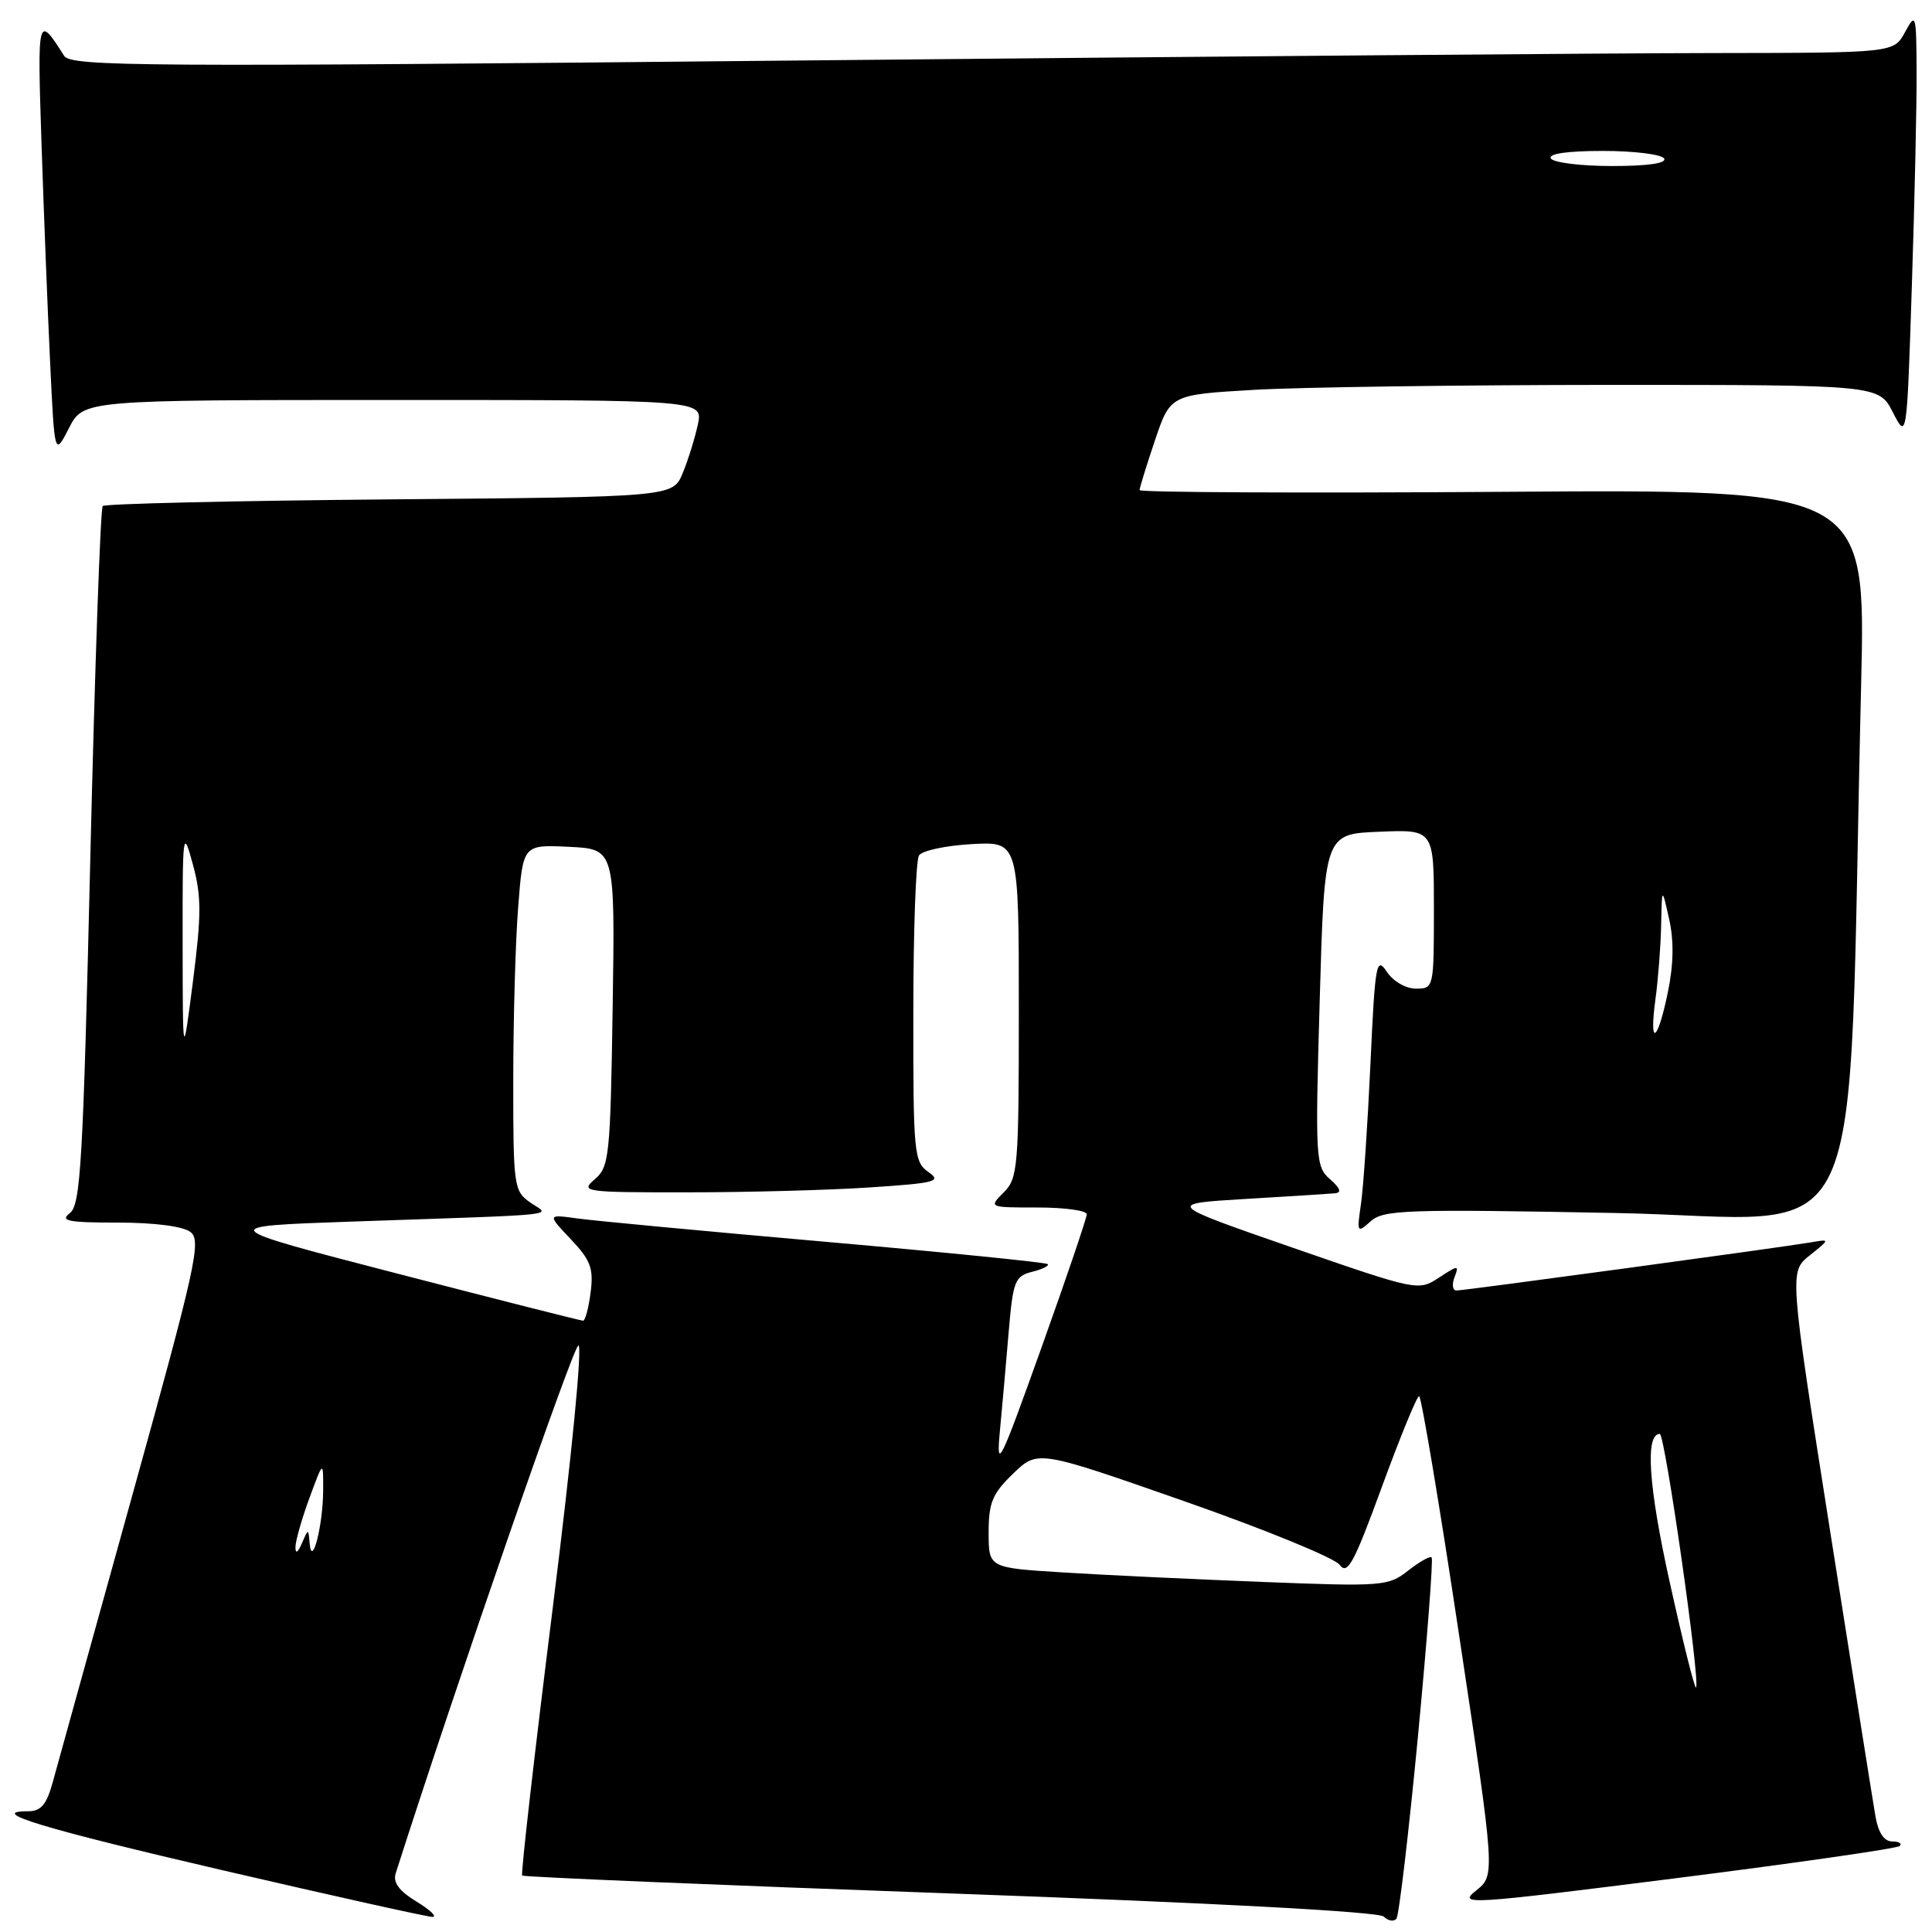 <?xml version="1.0" encoding="UTF-8" standalone="no"?>
<!DOCTYPE svg PUBLIC "-//W3C//DTD SVG 1.1//EN" "http://www.w3.org/Graphics/SVG/1.1/DTD/svg11.dtd" >
<svg xmlns="http://www.w3.org/2000/svg" xmlns:xlink="http://www.w3.org/1999/xlink" version="1.1" viewBox="0 0 256 256">
 <g >
 <path fill="currentColor"
d=" M 187.88 230.14 C 189.10 217.28 189.92 206.59 189.70 206.37 C 189.48 206.15 188.08 206.94 186.58 208.12 C 183.96 210.18 183.22 210.24 167.18 209.61 C 158.00 209.25 146.11 208.69 140.75 208.35 C 131.00 207.74 131.00 207.74 131.00 203.07 C 131.00 199.10 131.49 197.92 134.25 195.26 C 137.50 192.12 137.50 192.12 156.90 198.91 C 167.57 202.64 176.85 206.44 177.52 207.35 C 178.54 208.75 179.40 207.16 183.11 197.01 C 185.53 190.41 187.74 185.00 188.04 185.00 C 188.33 185.00 190.73 199.28 193.35 216.74 C 198.13 248.48 198.13 248.48 195.59 250.51 C 193.16 252.45 194.35 252.38 222.09 248.87 C 238.06 246.85 251.40 244.93 251.73 244.60 C 252.06 244.27 251.60 244.00 250.71 244.00 C 249.67 244.00 248.89 242.85 248.52 240.75 C 248.21 238.96 245.51 221.98 242.52 203.00 C 237.09 168.51 237.09 168.51 239.79 166.35 C 242.50 164.18 242.50 164.18 240.00 164.61 C 236.05 165.29 194.01 171.00 192.98 171.00 C 192.48 171.00 192.36 170.21 192.73 169.25 C 193.36 167.61 193.24 167.61 190.66 169.30 C 187.94 171.08 187.80 171.05 171.21 165.30 C 154.50 159.50 154.50 159.50 165.00 158.87 C 170.78 158.53 176.11 158.19 176.86 158.12 C 177.81 158.04 177.62 157.47 176.23 156.25 C 174.32 154.57 174.26 153.63 174.87 132.50 C 175.50 110.50 175.50 110.50 182.75 110.21 C 190.00 109.91 190.00 109.91 190.00 120.46 C 190.00 130.89 189.98 131.00 187.62 131.00 C 186.27 131.00 184.60 130.03 183.75 128.75 C 182.37 126.68 182.20 127.68 181.59 141.00 C 181.22 148.97 180.66 157.30 180.34 159.50 C 179.78 163.35 179.82 163.44 181.63 161.82 C 183.32 160.30 186.37 160.20 214.13 160.73 C 248.46 161.38 244.71 169.46 246.61 90.67 C 247.23 64.83 247.23 64.83 199.11 65.17 C 172.65 65.35 151.00 65.25 151.00 64.94 C 151.00 64.64 151.92 61.67 153.04 58.34 C 155.08 52.30 155.08 52.30 166.29 51.65 C 172.46 51.30 193.58 51.01 213.23 51.00 C 248.95 51.00 248.95 51.00 250.81 54.63 C 252.67 58.26 252.67 58.26 253.33 37.88 C 253.70 26.67 253.98 13.90 253.96 9.50 C 253.92 1.84 253.86 1.62 252.43 4.25 C 250.94 7.00 250.94 7.00 227.22 7.03 C 214.17 7.04 159.85 7.49 106.50 8.01 C 18.71 8.88 9.41 8.82 8.50 7.40 C 4.98 1.86 4.94 2.02 5.50 19.00 C 5.80 28.07 6.31 41.11 6.64 47.97 C 7.23 60.45 7.23 60.45 9.14 56.72 C 11.05 53.00 11.05 53.00 52.10 53.00 C 93.16 53.00 93.16 53.00 92.47 56.25 C 92.08 58.04 91.19 60.93 90.47 62.67 C 89.17 65.85 89.17 65.85 51.66 66.17 C 31.04 66.35 13.92 66.75 13.61 67.05 C 13.31 67.36 12.57 88.28 11.97 113.55 C 11.01 154.04 10.69 159.65 9.25 160.75 C 7.90 161.78 9.01 162.00 15.62 162.00 C 20.48 162.00 24.25 162.49 25.24 163.25 C 26.71 164.38 25.97 167.73 17.43 198.50 C 12.24 217.20 7.52 234.19 6.96 236.25 C 6.17 239.11 5.41 240.00 3.76 240.00 C -1.89 240.00 5.60 242.27 29.80 247.89 C 44.27 251.25 56.65 254.00 57.30 254.00 C 57.96 253.99 57.01 253.08 55.19 251.97 C 52.88 250.56 52.05 249.44 52.43 248.23 C 60.45 223.14 75.89 178.54 76.63 178.29 C 77.21 178.10 75.78 192.75 73.24 213.07 C 70.82 232.38 69.00 248.33 69.19 248.52 C 69.38 248.71 94.91 249.78 125.92 250.89 C 160.96 252.15 182.71 253.31 183.36 253.96 C 183.93 254.53 184.68 254.66 185.03 254.25 C 185.37 253.84 186.65 242.99 187.88 230.14 Z  M 221.26 209.71 C 218.43 196.94 217.96 190.00 219.93 190.00 C 220.62 190.00 225.34 222.99 224.73 223.60 C 224.55 223.78 222.99 217.53 221.26 209.71 Z  M 39.15 205.00 C 39.15 204.18 39.99 201.25 41.00 198.50 C 42.84 193.50 42.84 193.50 42.82 197.50 C 42.80 202.13 41.32 207.90 41.03 204.50 C 40.86 202.50 40.86 202.50 40.00 204.50 C 39.46 205.75 39.14 205.94 39.15 205.00 Z  M 132.49 189.63 C 132.80 186.40 133.32 180.47 133.66 176.45 C 134.23 169.74 134.48 169.10 136.76 168.52 C 138.12 168.18 139.05 167.72 138.83 167.50 C 138.61 167.28 125.40 165.95 109.46 164.55 C 93.53 163.15 78.70 161.76 76.50 161.45 C 72.51 160.90 72.51 160.90 75.63 164.20 C 78.27 166.99 78.67 168.07 78.26 171.25 C 78.00 173.31 77.55 175.00 77.26 175.00 C 76.98 175.00 65.89 172.19 52.62 168.75 C 28.50 162.50 28.50 162.50 46.50 161.87 C 75.52 160.87 72.87 161.15 70.25 159.33 C 68.09 157.82 68.00 157.17 68.01 143.13 C 68.01 135.08 68.30 124.77 68.66 120.21 C 69.30 111.91 69.30 111.91 75.40 112.21 C 81.50 112.50 81.50 112.50 81.18 133.50 C 80.88 153.19 80.73 154.61 78.82 156.25 C 76.86 157.93 77.35 158.00 91.14 157.99 C 99.04 157.99 109.89 157.70 115.26 157.34 C 124.02 156.76 124.81 156.55 123.01 155.29 C 121.11 153.97 121.00 152.78 121.02 134.19 C 121.02 123.36 121.36 113.98 121.77 113.35 C 122.17 112.72 125.31 112.04 128.75 111.85 C 135.00 111.50 135.00 111.50 135.00 133.75 C 135.00 154.67 134.88 156.12 133.00 158.00 C 131.00 160.00 131.00 160.00 137.50 160.00 C 141.07 160.00 144.00 160.40 144.00 160.90 C 144.00 161.39 141.29 169.38 137.97 178.65 C 132.47 194.03 131.99 194.99 132.49 189.63 Z  M 24.20 125.00 C 24.18 110.13 24.24 109.70 25.55 114.51 C 26.70 118.74 26.70 121.18 25.57 130.01 C 24.22 140.50 24.22 140.50 24.20 125.00 Z  M 219.36 132.36 C 219.71 129.81 220.05 125.42 220.11 122.61 C 220.21 117.50 220.21 117.50 221.17 121.78 C 221.82 124.68 221.76 127.82 220.99 131.53 C 219.61 138.20 218.49 138.77 219.36 132.36 Z  M 205.50 21.00 C 205.11 20.37 207.64 20.00 212.38 20.00 C 216.51 20.00 220.16 20.45 220.50 21.00 C 220.89 21.63 218.36 22.00 213.62 22.00 C 209.49 22.00 205.84 21.55 205.50 21.00 Z "/>
</g>
</svg>